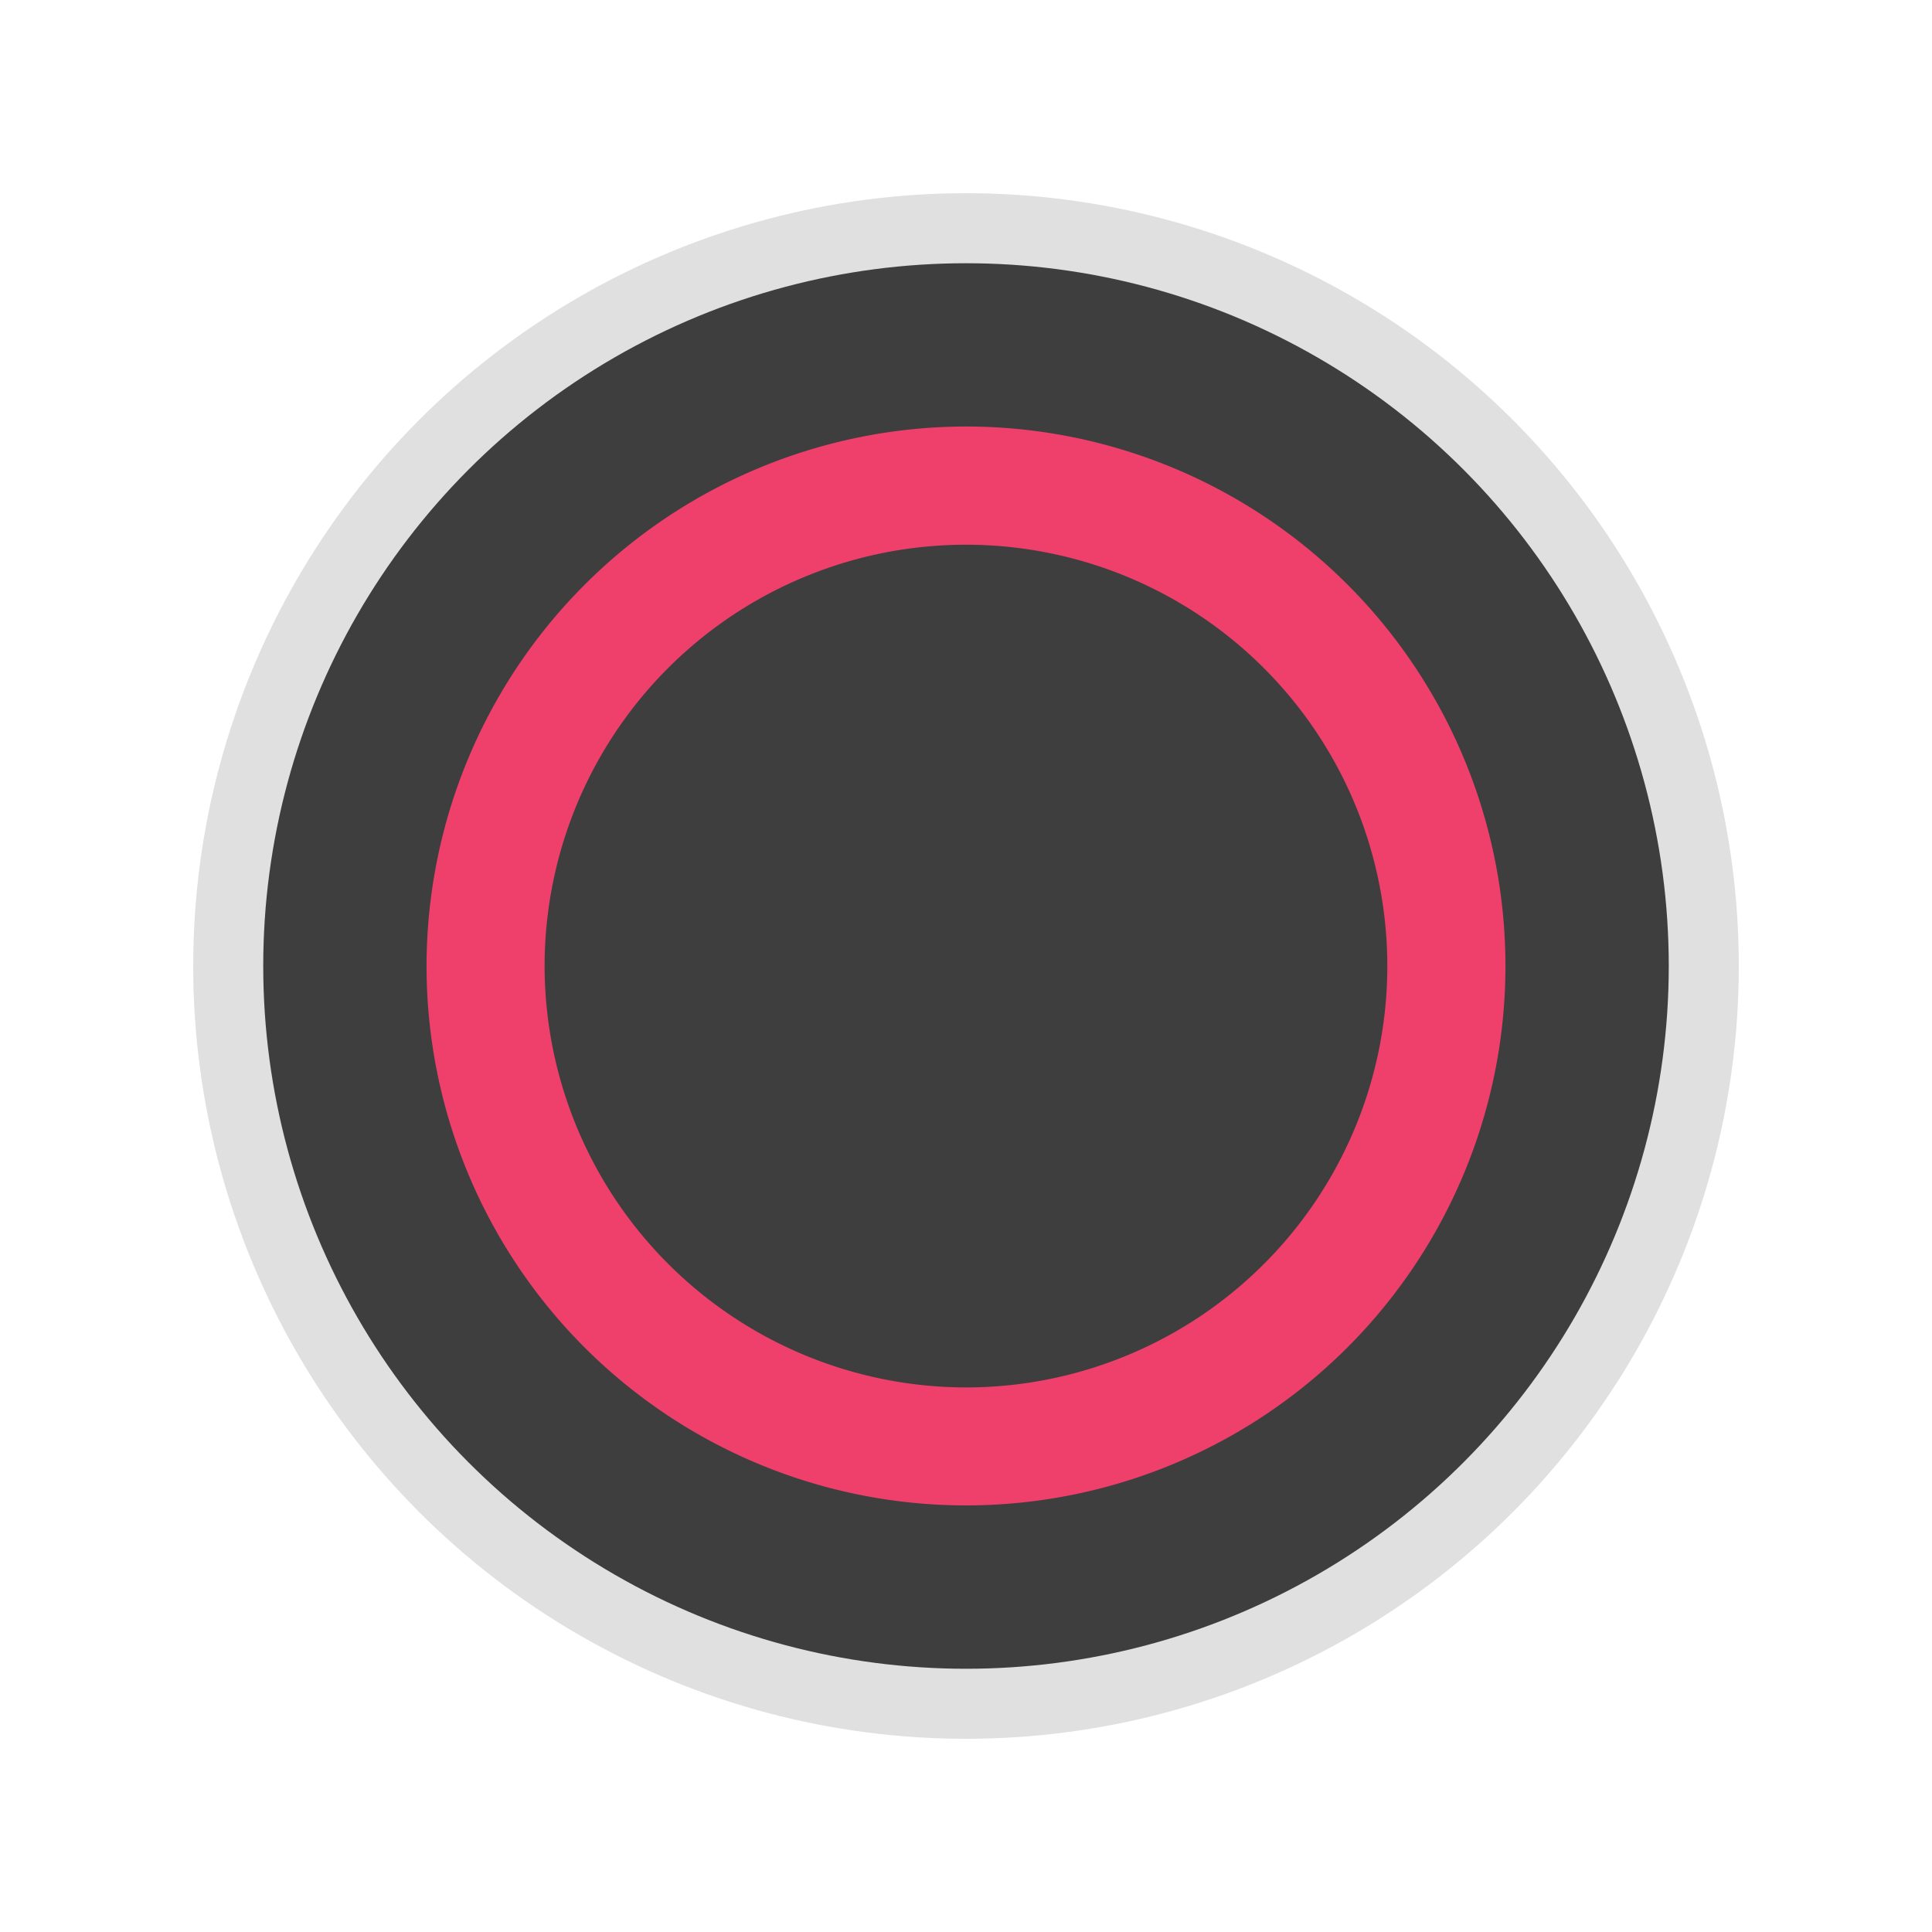 <svg id="a_b_x_y" data-name="a b x y" xmlns="http://www.w3.org/2000/svg" width="100" height="100" viewBox="0 0 100 100">
  <defs>
    <style>
      .cls-1 {
        fill: #e0e0e0;
      }

      .cls-2 {
        fill: #3e3e3f;
      }

      .cls-3 {
        fill: #ef3f6b;
        fill-rule: evenodd;
      }
    </style>
  </defs>
  <circle id="pressed" class="cls-1" cx="50" cy="50" r="40"/>
  <circle class="cls-2" cx="50" cy="50" r="36.375"/>
  <path class="cls-3" d="M22.078,50A27.922,27.922,0,1,0,49.994,22.076,27.95,27.95,0,0,0,22.078,50Zm6.111,0a21.809,21.809,0,1,1,21.8,21.813A21.838,21.838,0,0,1,28.189,50Z"/>
</svg>

